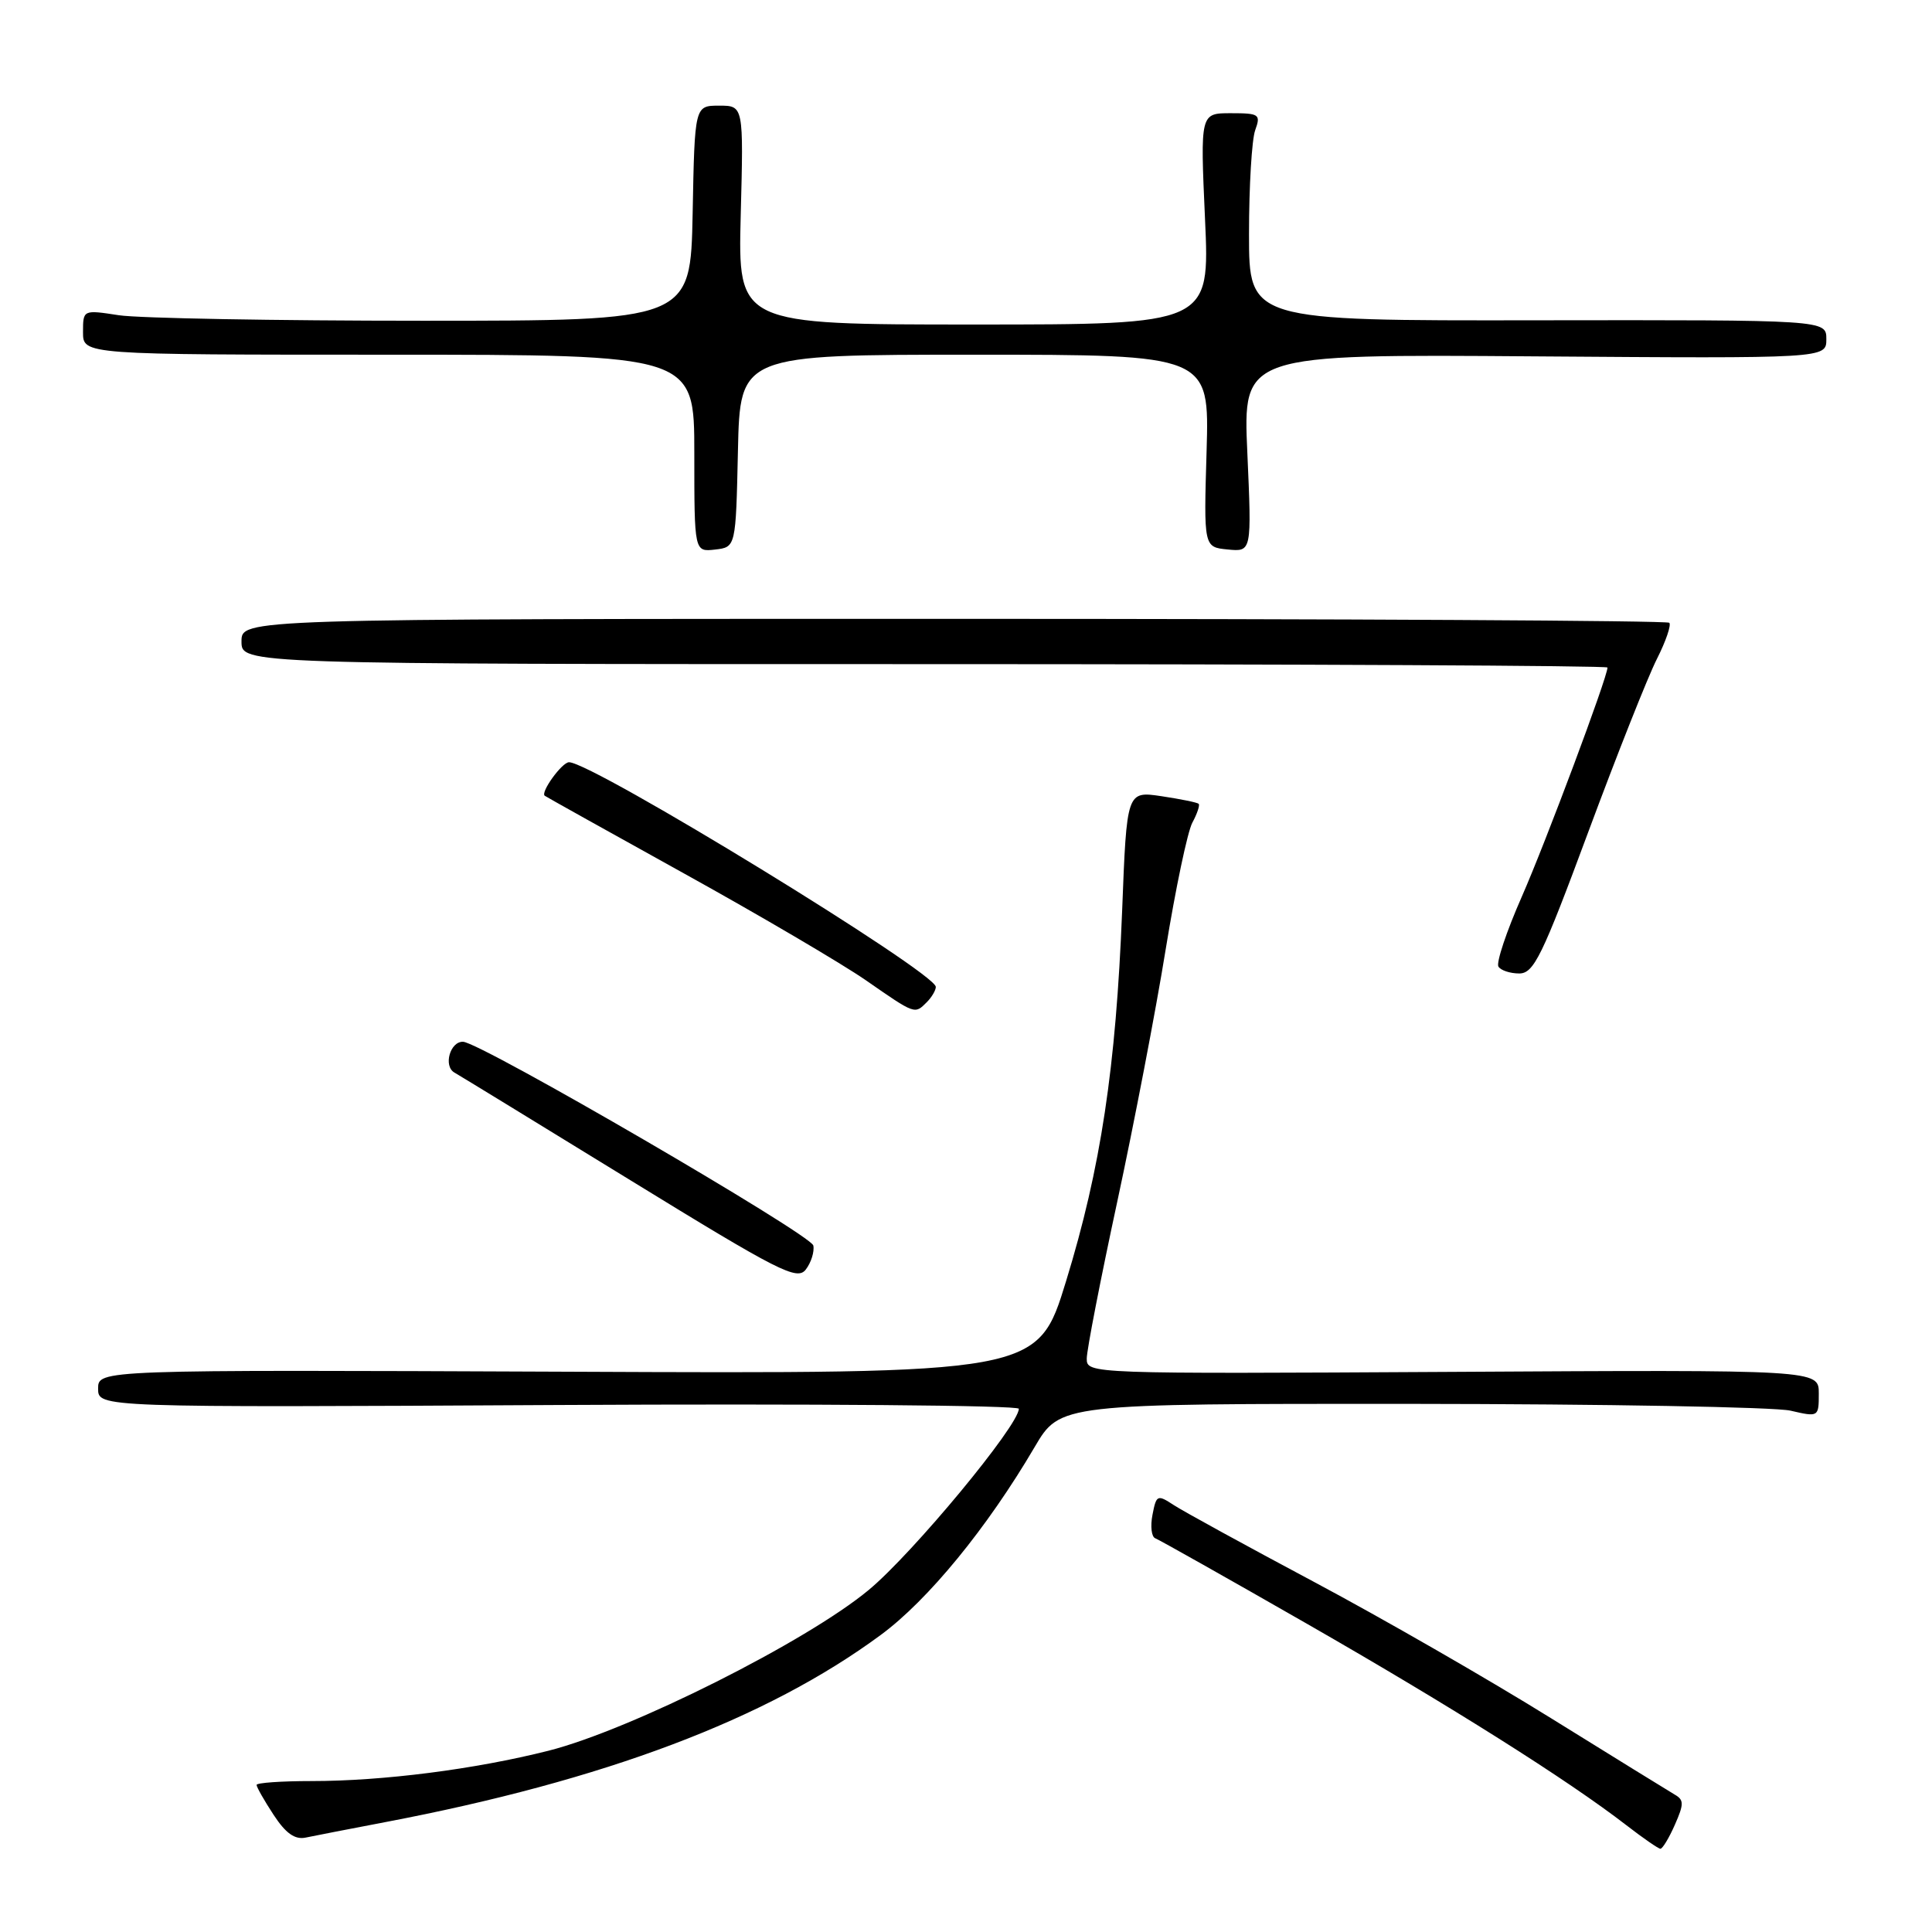 <?xml version="1.0" encoding="UTF-8" standalone="no"?>
<!DOCTYPE svg PUBLIC "-//W3C//DTD SVG 1.1//EN" "http://www.w3.org/Graphics/SVG/1.1/DTD/svg11.dtd" >
<svg xmlns="http://www.w3.org/2000/svg" xmlns:xlink="http://www.w3.org/1999/xlink" version="1.1" viewBox="0 0 256 256">
 <g >
 <path fill="currentColor"
d=" M 221.92 241.81 C 223.14 239.05 223.14 238.50 221.92 237.80 C 221.14 237.34 213.75 232.78 205.50 227.66 C 197.25 222.53 183.14 214.42 174.15 209.63 C 165.16 204.84 156.78 200.25 155.53 199.43 C 153.36 198.01 153.22 198.07 152.71 200.72 C 152.41 202.25 152.58 203.65 153.08 203.83 C 153.58 204.02 162.66 209.13 173.25 215.20 C 192.32 226.13 207.78 235.88 215.50 241.85 C 217.70 243.55 219.73 244.96 220.01 244.97 C 220.28 244.99 221.15 243.56 221.92 241.81 Z  M 51.00 241.45 C 80.08 235.92 101.56 227.81 116.69 216.65 C 122.97 212.03 130.81 202.45 137.09 191.75 C 140.47 186.00 140.47 186.00 186.98 186.02 C 212.57 186.04 235.19 186.44 237.25 186.92 C 240.97 187.78 241.00 187.77 241.00 184.64 C 241.00 181.50 241.00 181.50 192.50 181.78 C 144.26 182.05 144.00 182.04 144.00 180.02 C 144.00 178.89 145.82 169.54 148.04 159.24 C 150.26 148.93 153.15 133.91 154.45 125.85 C 155.76 117.79 157.35 110.21 157.99 109.01 C 158.64 107.81 159.01 106.68 158.83 106.51 C 158.65 106.33 156.43 105.88 153.90 105.50 C 149.30 104.82 149.30 104.82 148.69 120.66 C 147.87 141.45 145.86 154.78 141.26 169.76 C 137.50 182.03 137.50 182.03 75.25 181.76 C 13.00 181.50 13.00 181.50 13.00 184.00 C 13.00 186.50 13.00 186.50 74.00 186.17 C 107.55 185.99 135.00 186.21 135.00 186.67 C 135.00 188.87 120.97 205.81 115.12 210.67 C 106.88 217.52 83.57 229.22 72.68 231.98 C 62.93 234.44 50.78 236.00 41.28 236.00 C 37.27 236.00 34.00 236.23 34.00 236.51 C 34.00 236.80 35.01 238.58 36.25 240.47 C 37.85 242.92 39.07 243.79 40.50 243.49 C 41.60 243.26 46.33 242.34 51.00 241.45 Z  M 107.77 165.04 C 107.49 163.60 63.70 138.12 61.36 138.04 C 59.64 137.98 58.72 141.26 60.21 142.12 C 60.92 142.52 71.40 148.94 83.50 156.37 C 103.31 168.54 105.63 169.72 106.78 168.21 C 107.48 167.29 107.93 165.86 107.77 165.04 Z  M 122.80 132.80 C 123.46 132.14 124.00 131.22 124.00 130.77 C 124.00 128.86 78.50 101.00 75.40 101.00 C 74.47 101.00 71.59 104.98 72.18 105.44 C 72.36 105.58 80.70 110.23 90.73 115.79 C 100.75 121.34 111.55 127.69 114.73 129.89 C 121.30 134.45 121.19 134.41 122.80 132.80 Z  M 210.44 110.28 C 214.26 99.99 218.36 89.65 219.55 87.31 C 220.74 84.96 221.47 82.81 221.19 82.52 C 220.90 82.23 178.22 82.00 126.33 82.00 C 32.00 82.00 32.00 82.00 32.00 85.00 C 32.00 88.00 32.00 88.00 122.50 88.00 C 172.28 88.00 213.00 88.20 213.00 88.45 C 213.00 89.73 204.83 111.57 201.64 118.83 C 199.62 123.41 198.23 127.57 198.55 128.08 C 198.86 128.58 200.10 128.99 201.31 128.99 C 203.24 128.98 204.34 126.72 210.44 110.28 Z  M 97.78 59.75 C 98.06 47.00 98.06 47.00 129.16 47.00 C 160.25 47.00 160.25 47.00 159.88 59.75 C 159.50 72.50 159.50 72.50 162.68 72.81 C 165.86 73.12 165.86 73.12 165.28 60.02 C 164.69 46.93 164.69 46.93 203.35 47.22 C 242.00 47.50 242.00 47.50 242.00 44.94 C 242.00 42.39 242.00 42.39 203.75 42.44 C 165.50 42.50 165.50 42.50 165.50 31.00 C 165.50 24.68 165.87 18.49 166.32 17.25 C 167.08 15.15 166.86 15.00 163.09 15.00 C 159.04 15.00 159.04 15.00 159.67 29.00 C 160.31 43.00 160.31 43.00 129.04 43.00 C 97.78 43.00 97.78 43.00 98.15 28.50 C 98.53 14.00 98.53 14.00 95.29 14.00 C 92.05 14.00 92.05 14.00 91.78 28.25 C 91.50 42.50 91.50 42.50 56.00 42.50 C 36.48 42.50 18.36 42.17 15.75 41.77 C 11.00 41.04 11.00 41.04 11.00 44.02 C 11.00 47.00 11.00 47.00 51.50 47.00 C 92.00 47.00 92.00 47.00 92.00 60.07 C 92.00 73.13 92.00 73.13 94.75 72.82 C 97.50 72.50 97.50 72.50 97.78 59.75 Z "/>
</g>
</svg>